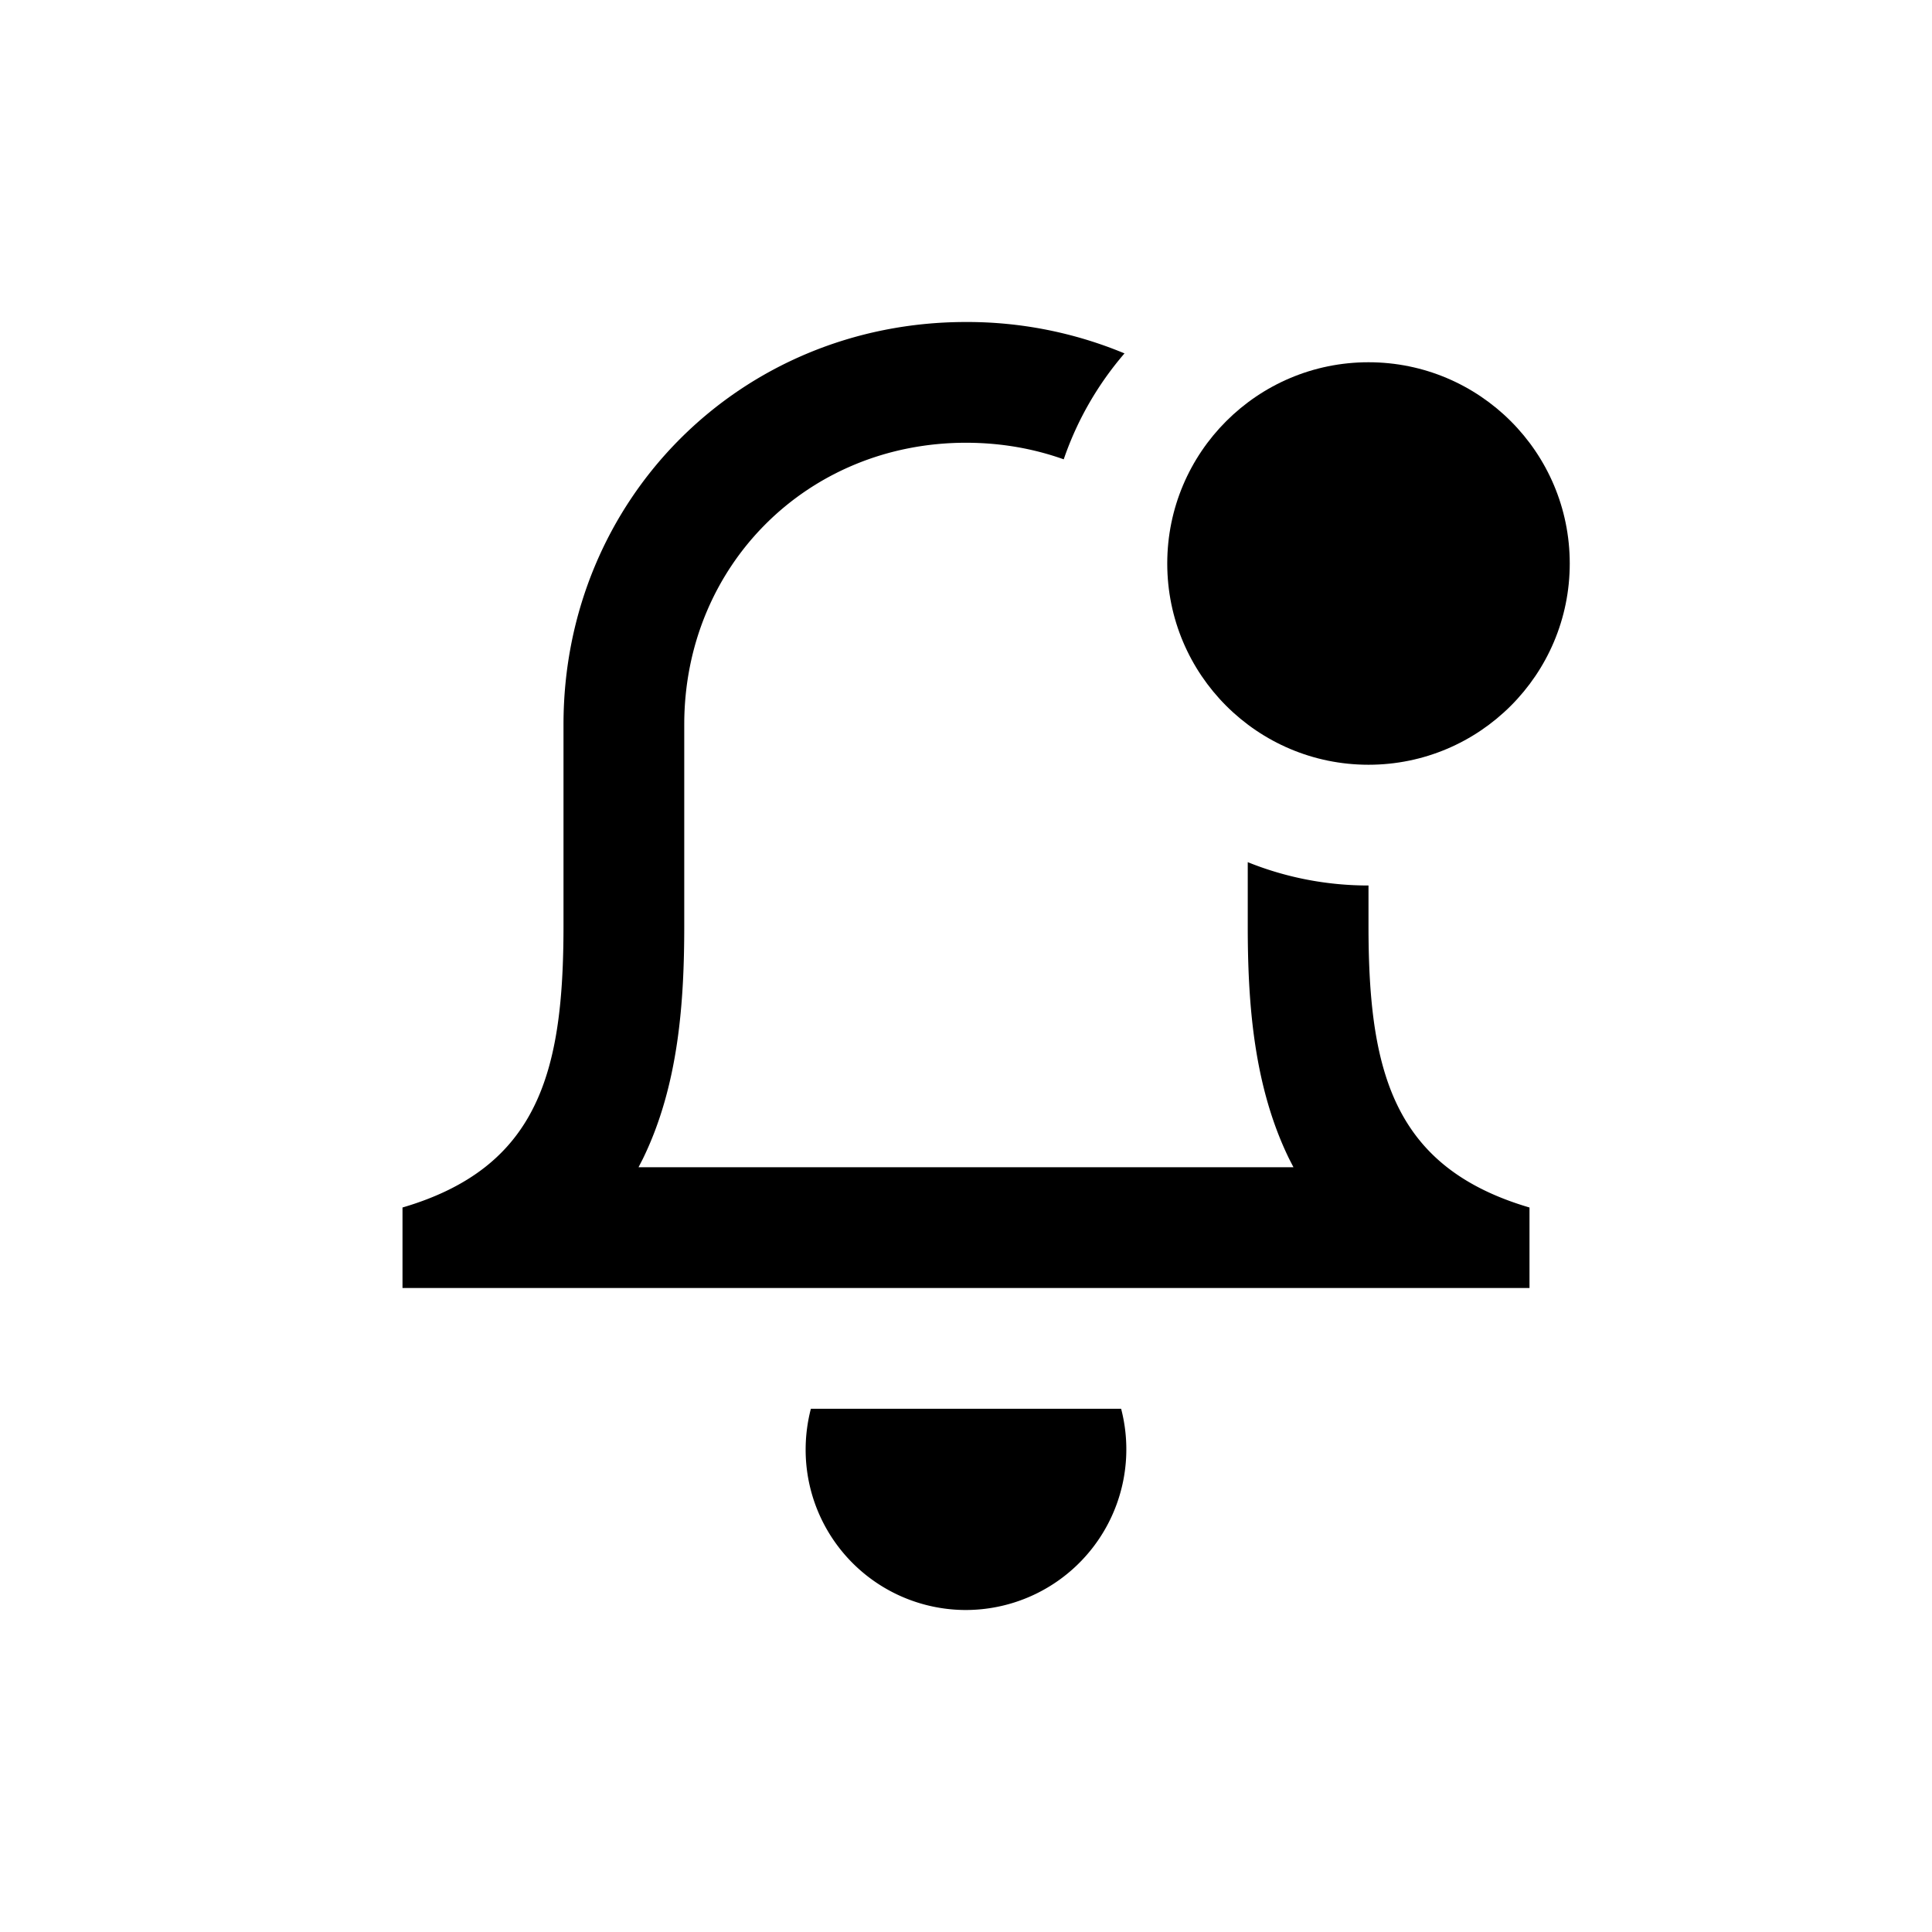 <svg xmlns="http://www.w3.org/2000/svg" viewBox="0 0 24 24"><path d="M13.969 4.39A5.088 5.088 0 0 0 12 4C9.2 4 7 6.2 7 9v2.5c0 1.353-.17 2.368-.976 3-.267.209-.602.376-1.024.5v1h14v-1c-.422-.124-.757-.291-1.024-.5-.806-.632-.976-1.647-.976-3V11c-.53 0-1.037-.103-1.5-.29v.79c0 .93.066 1.98.515 2.897l.053.103H7.932l.053-.103c.449-.917.515-1.967.515-2.897V9c0-1.972 1.528-3.5 3.5-3.5.43 0 .838.072 1.214.206.167-.488.425-.933.755-1.316Zm-3.961 13.618c0-.176.023-.346.065-.508h3.854A1.996 1.996 0 0 1 12 20a1.991 1.991 0 0 1-1.992-1.992Z"/><circle cx="17" cy="7" r="2.5"/></svg>